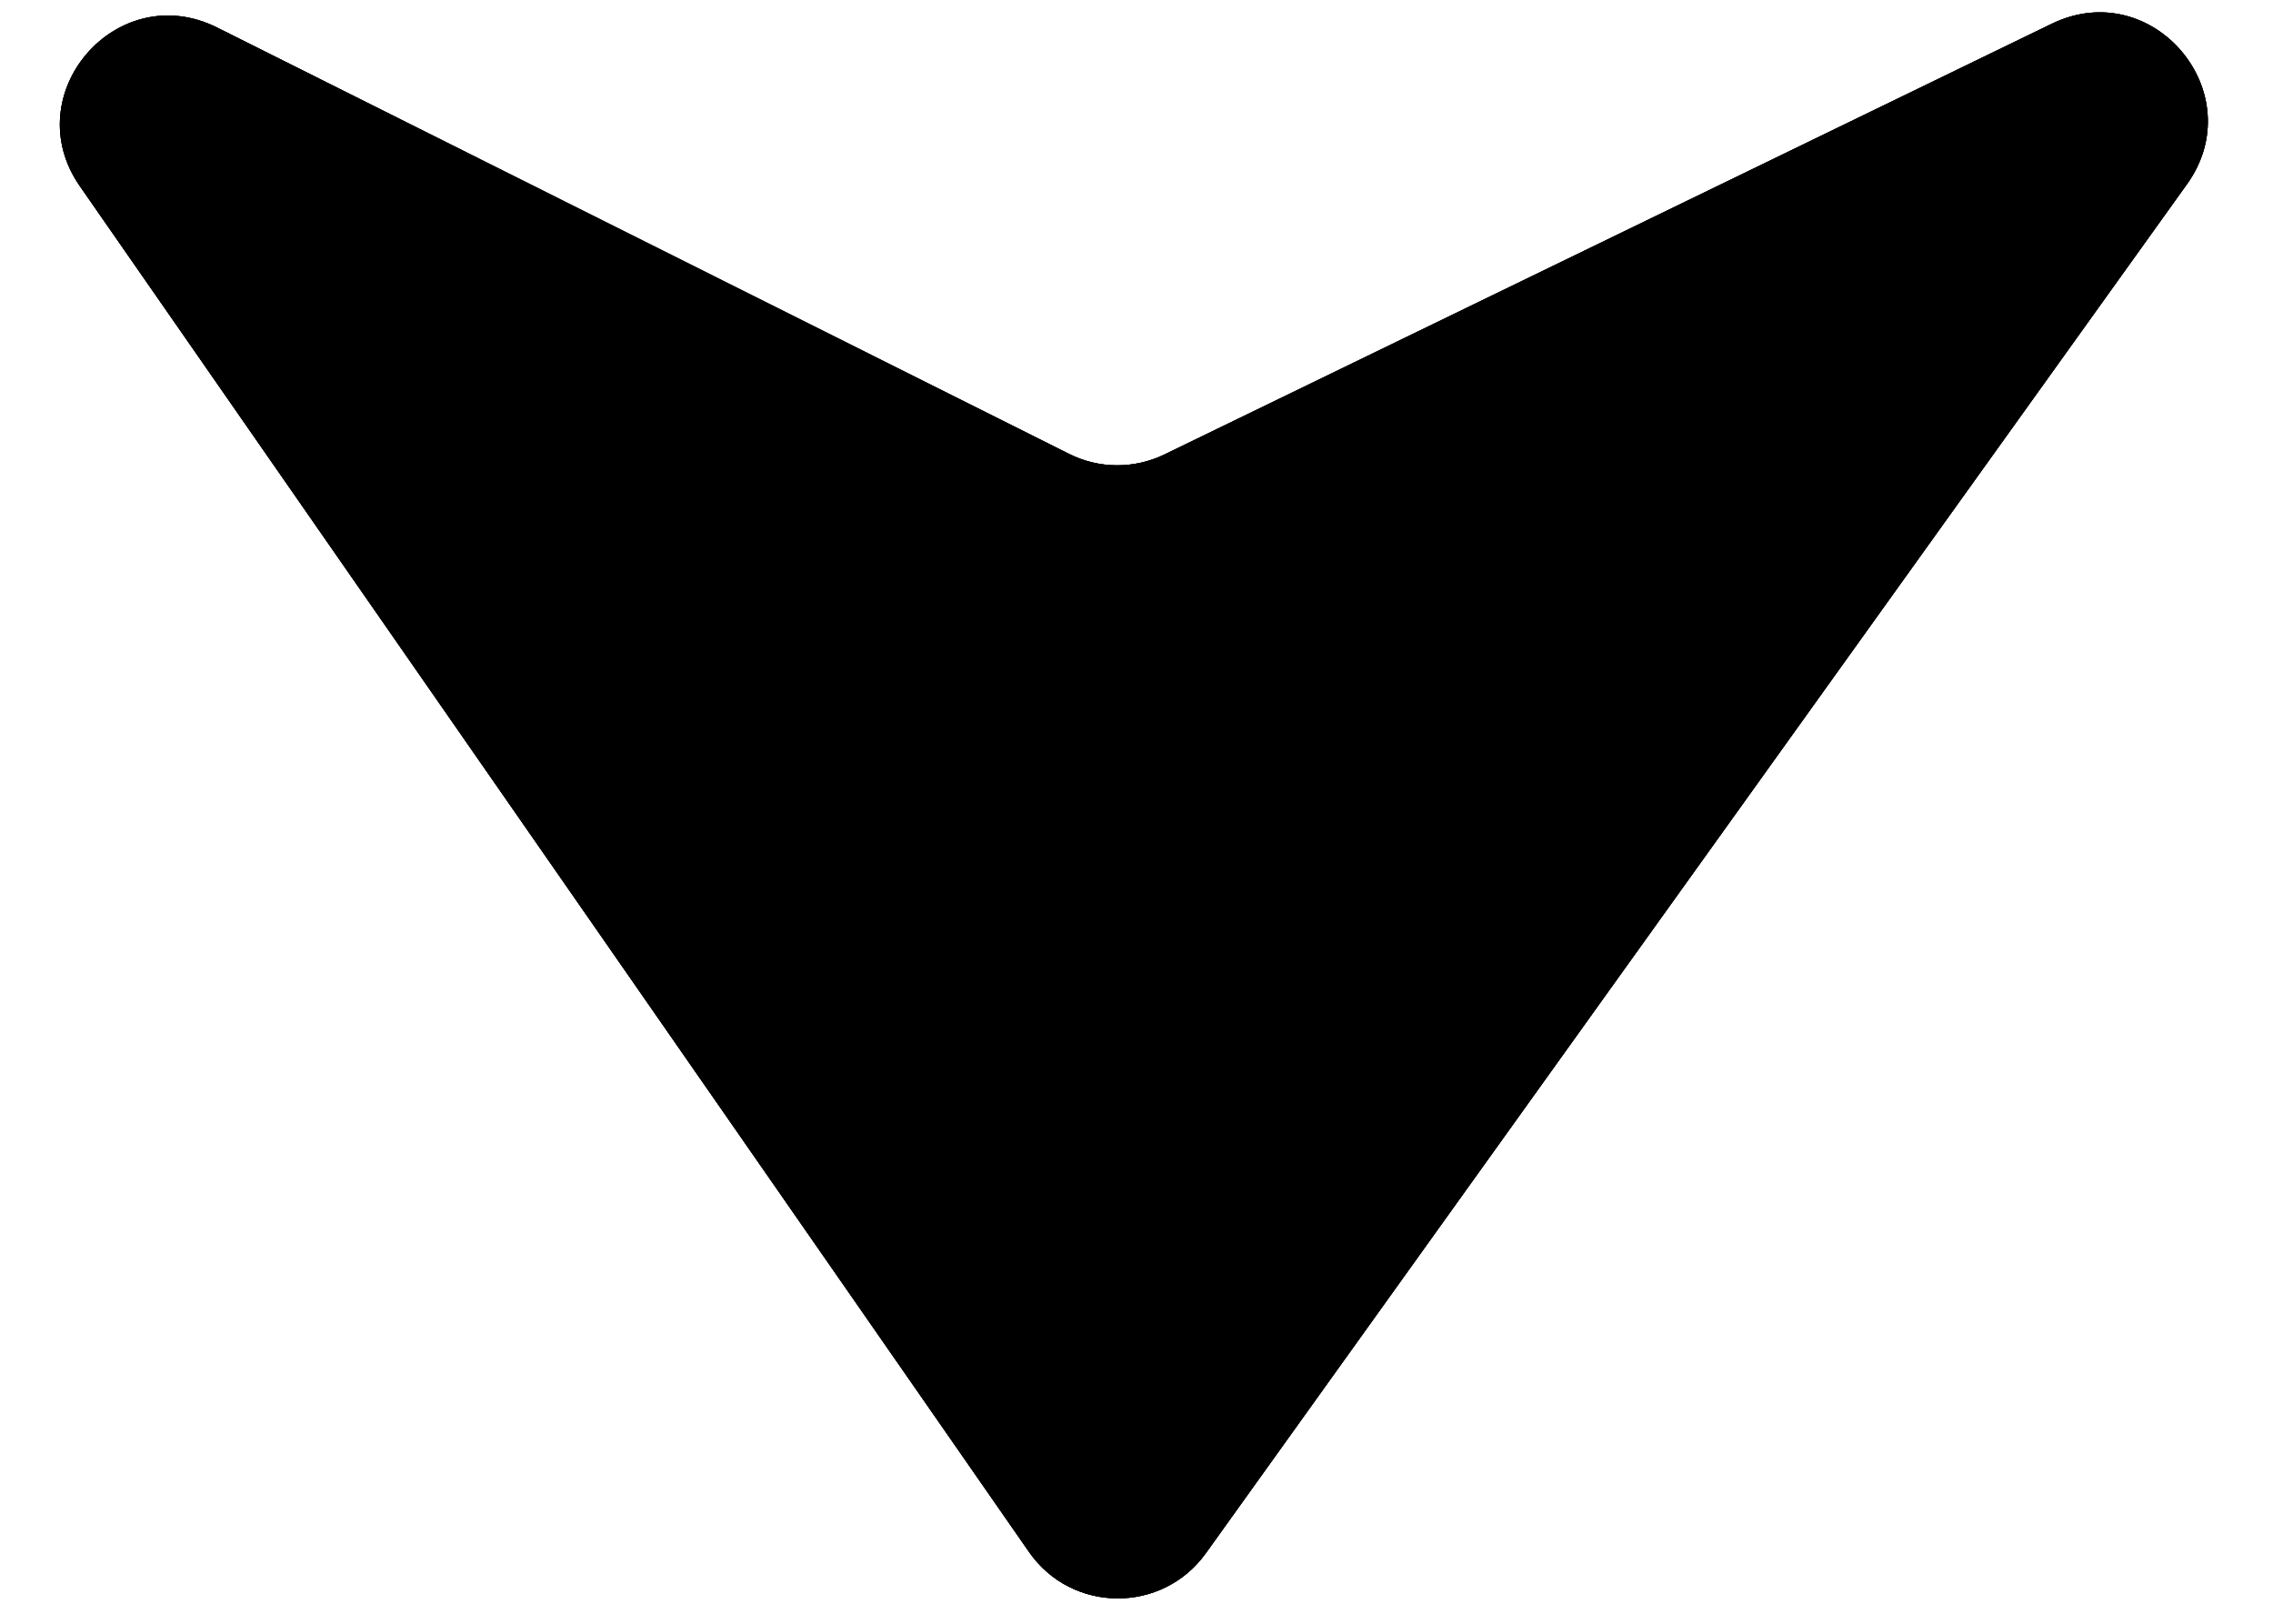 <svg width="21" height="15" viewBox="0 0 21 15" fill="none" xmlns="http://www.w3.org/2000/svg">
<path d="M20.205 1.702L11.141 14.348C10.738 14.91 9.901 14.904 9.507 14.337L0.738 1.72C0.147 0.869 1.08 -0.209 2.007 0.255L9.875 4.192C10.152 4.332 10.479 4.334 10.759 4.198L18.955 0.22C19.888 -0.233 20.809 0.859 20.205 1.702Z" fill="black"/>
<path d="M20.205 1.702L11.141 14.348C10.738 14.91 9.901 14.904 9.507 14.337L0.738 1.72C0.147 0.869 1.08 -0.209 2.007 0.255L9.875 4.192C10.152 4.332 10.479 4.334 10.759 4.198L18.955 0.22C19.888 -0.233 20.809 0.859 20.205 1.702Z" fill="black"/>
<path d="M20.205 1.702L11.141 14.348C10.738 14.91 9.901 14.904 9.507 14.337L0.738 1.72C0.147 0.869 1.08 -0.209 2.007 0.255L9.875 4.192C10.152 4.332 10.479 4.334 10.759 4.198L18.955 0.22C19.888 -0.233 20.809 0.859 20.205 1.702Z" fill="black"/>
</svg>
